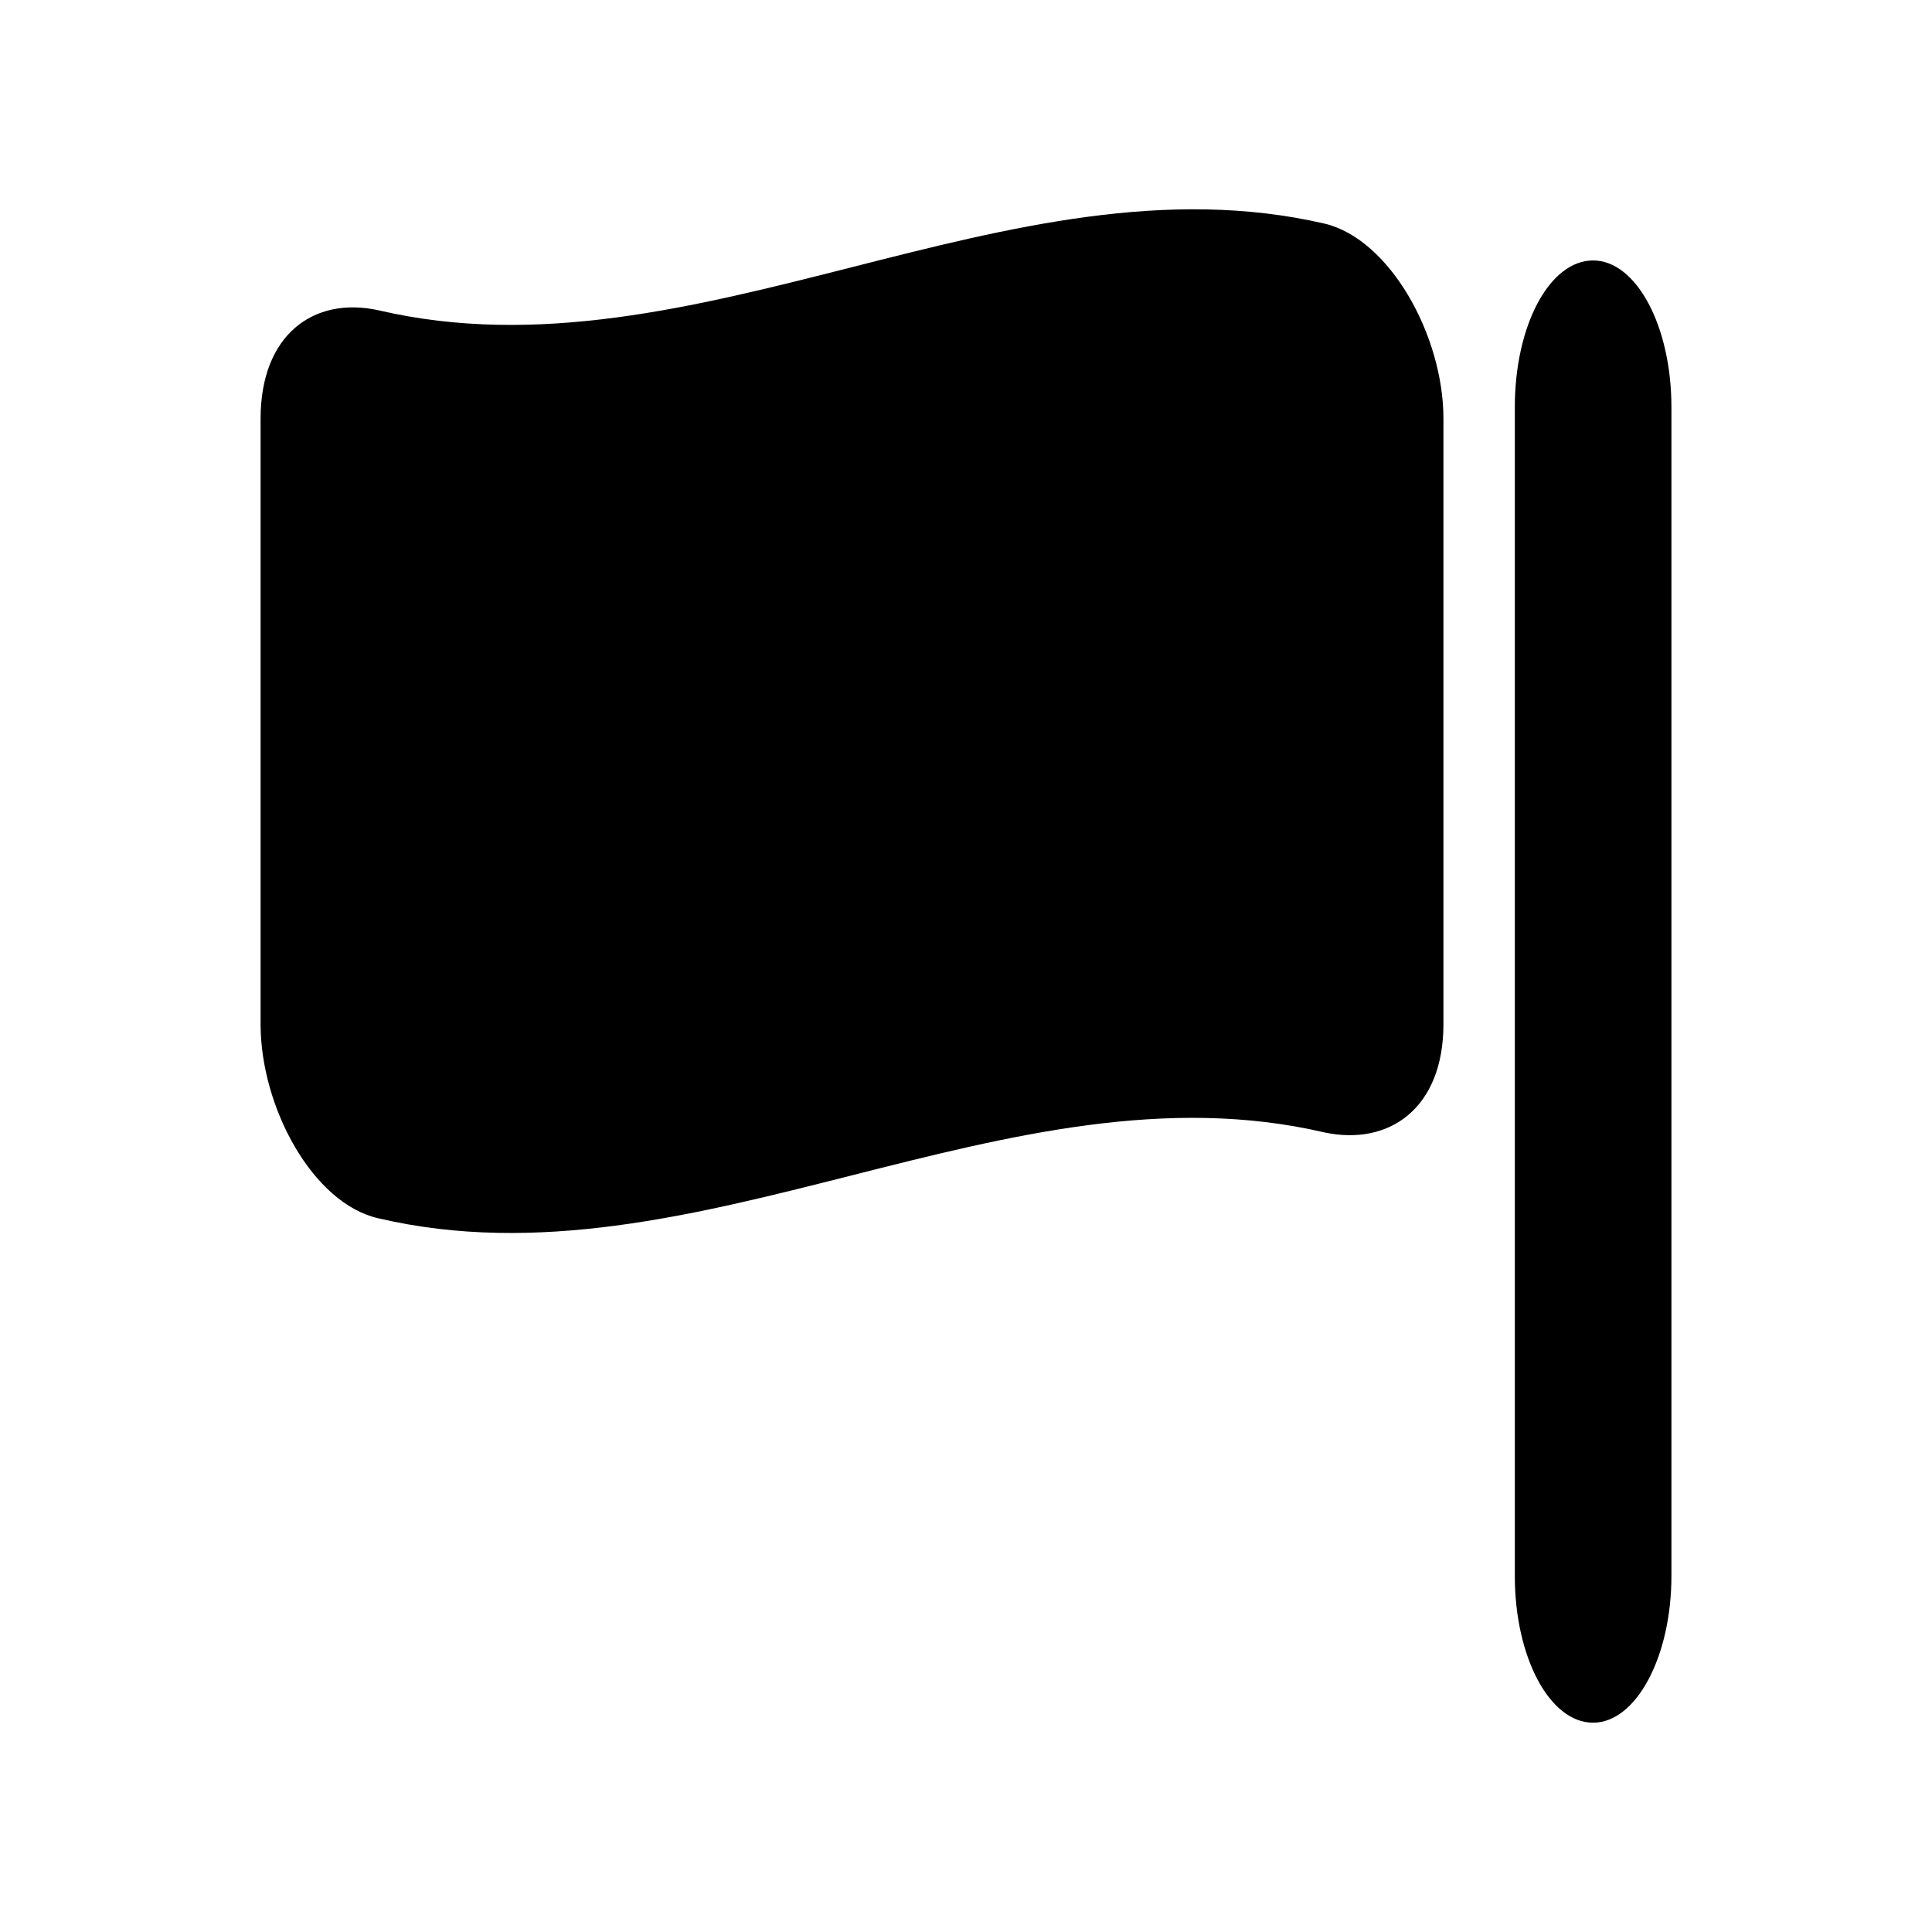 <?xml version="1.0" encoding="utf-8"?>
<!-- Generator: Adobe Illustrator 16.0.0, SVG Export Plug-In . SVG Version: 6.00 Build 0)  -->
<!DOCTYPE svg PUBLIC "-//W3C//DTD SVG 1.1//EN" "http://www.w3.org/Graphics/SVG/1.1/DTD/svg11.dtd">
<svg version="1.1" id="Layer_1" xmlns="http://www.w3.org/2000/svg" xmlns:xlink="http://www.w3.org/1999/xlink" x="0px" y="0px"
	 width="300px" height="300px" viewBox="0 0 300 300" style="enable-background:new 0 0 300 300;" xml:space="preserve">
<path d="M224.136,159.037c0,12.992-8.344,18.951-18.474,16.806c-48.987-11.442-97.855,24.792-146.843,13.349
	c-10.25-2.265-18.356-17.282-18.356-30.155c0-31.348,0-62.694,0-94.042c0-12.873,8.106-19.07,18.356-16.806
	c48.987,11.442,97.855-24.792,146.843-13.469c10.13,2.384,18.474,17.402,18.474,30.274
	C224.136,96.343,224.136,127.689,224.136,159.037z M259.537,244.735c0,12.515-5.483,22.765-12.158,22.765l0,0
	c-6.795,0-12.158-10.25-12.158-22.765V63.208c0-12.634,5.363-22.765,12.158-22.765l0,0c6.675,0,12.158,10.131,12.158,22.765V244.735
	z"/>
<g id="Restricted">
</g>
<g id="Help">
</g>
</svg>
